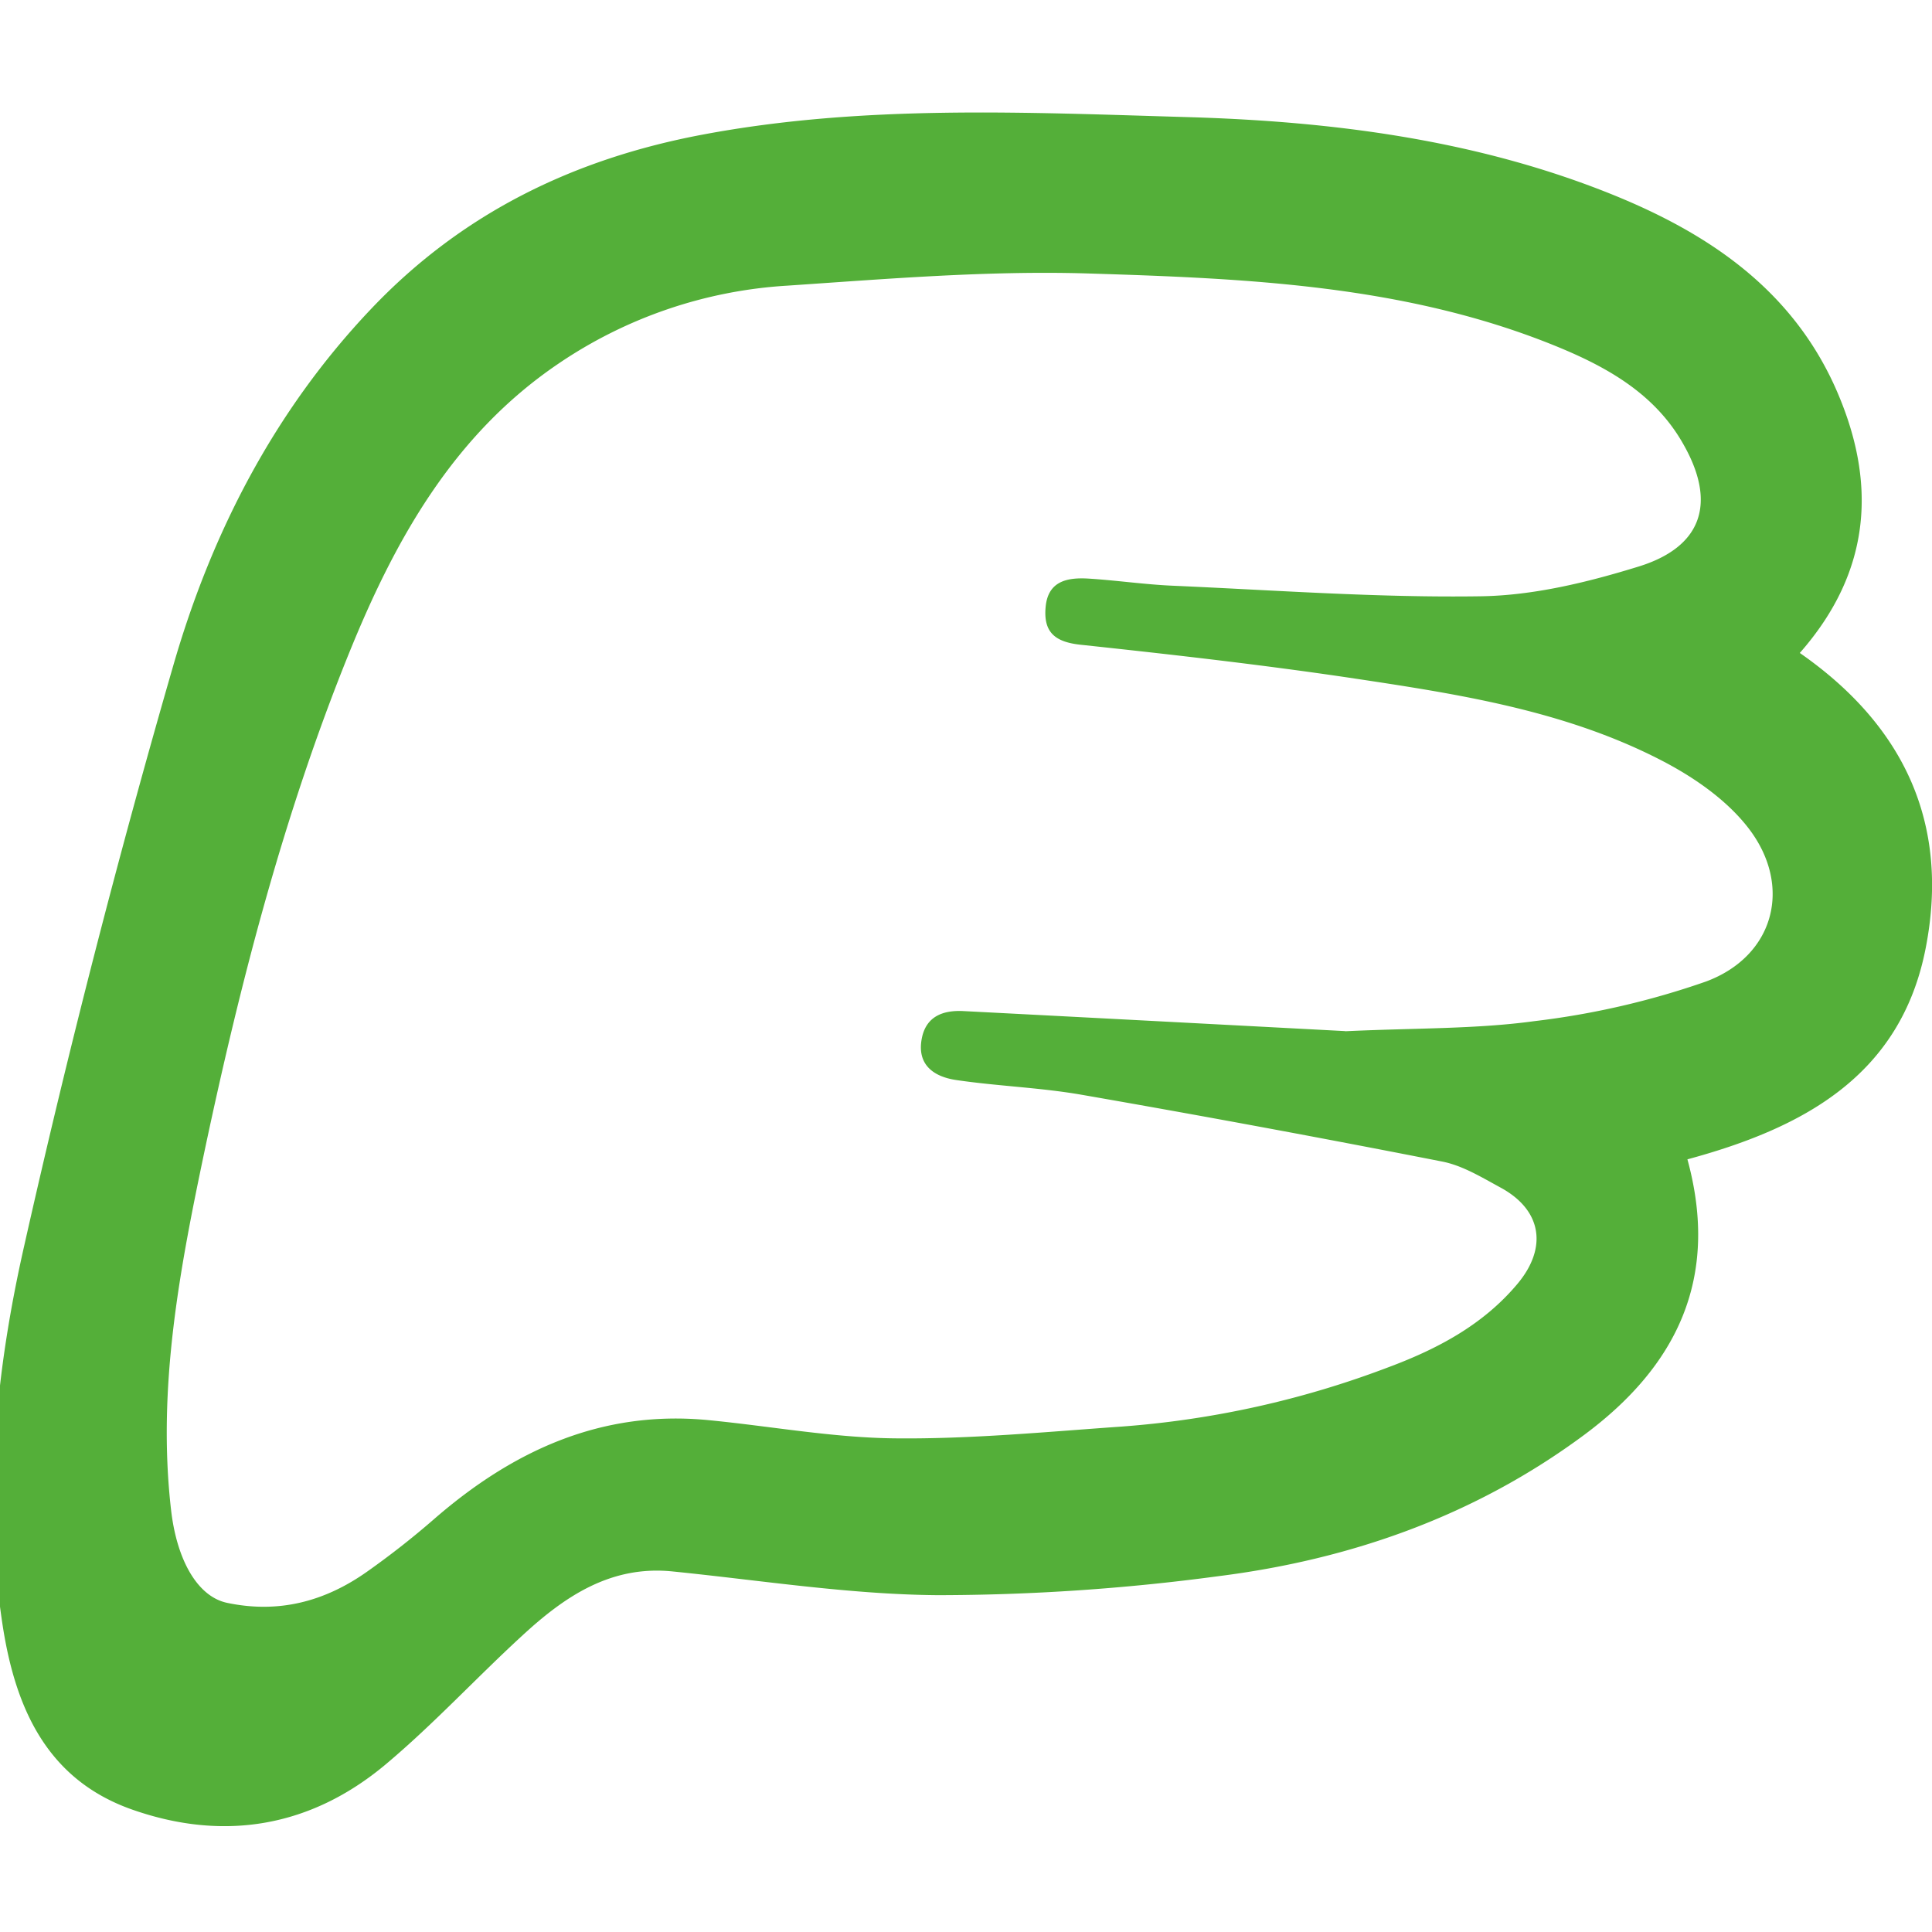 <svg width="200" height="200" fill="none" xmlns="http://www.w3.org/2000/svg"><path d="M186.314 67.593c10.803 7.515 15.529 17.663 13.045 30.492-2.58 13.395-12.869 18.729-24.678 21.93 3.375 12.342-1.135 21.437-10.689 28.526-11.282 8.366-24.151 12.903-37.918 14.632a219.612 219.612 0 0 1-29.08 1.958c-9.116-.081-18.23-1.533-27.319-2.451-6.407-.675-11.174 2.559-15.53 6.563-4.806 4.402-9.242 9.23-14.225 13.409-7.69 6.441-16.61 8.008-26.09 4.726-8.96-3.079-12.234-10.553-13.557-19.121-2.026-13.247-.676-26.474 2.241-39.33a1027.308 1027.308 0 0 1 15.422-60.024c3.95-13.7 10.438-26.332 20.438-36.879 9.452-9.979 21.032-15.576 34.32-18.081 16.683-3.147 33.563-2.303 50.348-1.817 14.908.44 29.783 2.337 43.82 7.995 9.885 3.99 18.453 9.716 23.058 19.843 4.422 9.804 3.895 19.102-3.606 27.63Zm-47.054 39.161c7.319-.344 13.504-.216 19.581-1.046a83.558 83.558 0 0 0 17.757-4.099c7.083-2.626 9.021-9.891 4.396-15.887-2.222-2.883-5.557-5.206-8.839-6.92-10.202-5.321-21.491-6.996-32.692-8.677-9.149-1.35-18.352-2.39-27.548-3.376-2.701-.277-3.936-1.29-3.666-3.97s2.316-3.011 4.442-2.883c2.904.182 5.787.608 8.69.736 10.634.466 21.282 1.256 31.91 1.094 5.469-.081 11.046-1.445 16.319-3.072 6.583-2.026 8.102-6.563 4.686-12.606-3.012-5.402-8.177-8.19-13.626-10.378-15.407-6.178-31.733-6.853-47.999-7.36-10.384-.317-20.823.561-31.214 1.263a47.21 47.21 0 0 0-23.692 8.103C46.875 45.069 40.83 56 36.09 67.72c-6.684 16.522-11.16 33.76-14.854 51.146-2.592 12.309-4.996 24.705-3.524 37.466.587 5.111 2.7 8.94 5.8 9.595 5.347 1.127 10.127-.142 14.496-3.235a86.883 86.883 0 0 0 6.887-5.401c8.176-7.117 17.366-11.363 28.472-10.276 6.449.627 12.883 1.823 19.324 1.883 7.812.081 15.645-.675 23.45-1.222a97.885 97.885 0 0 0 27.547-6.124c5.071-1.89 9.811-4.375 13.383-8.629 3.166-3.767 2.538-7.67-1.736-9.986-1.951-1.06-3.956-2.295-6.076-2.7a1748.81 1748.81 0 0 0-37.325-6.914c-4.28-.743-8.656-.885-12.957-1.52-2.282-.337-4.091-1.552-3.551-4.314.452-2.309 2.235-2.93 4.314-2.822 13.585.702 27.123 1.418 39.519 2.073v.013Z" fill="#54AF39"/></svg>